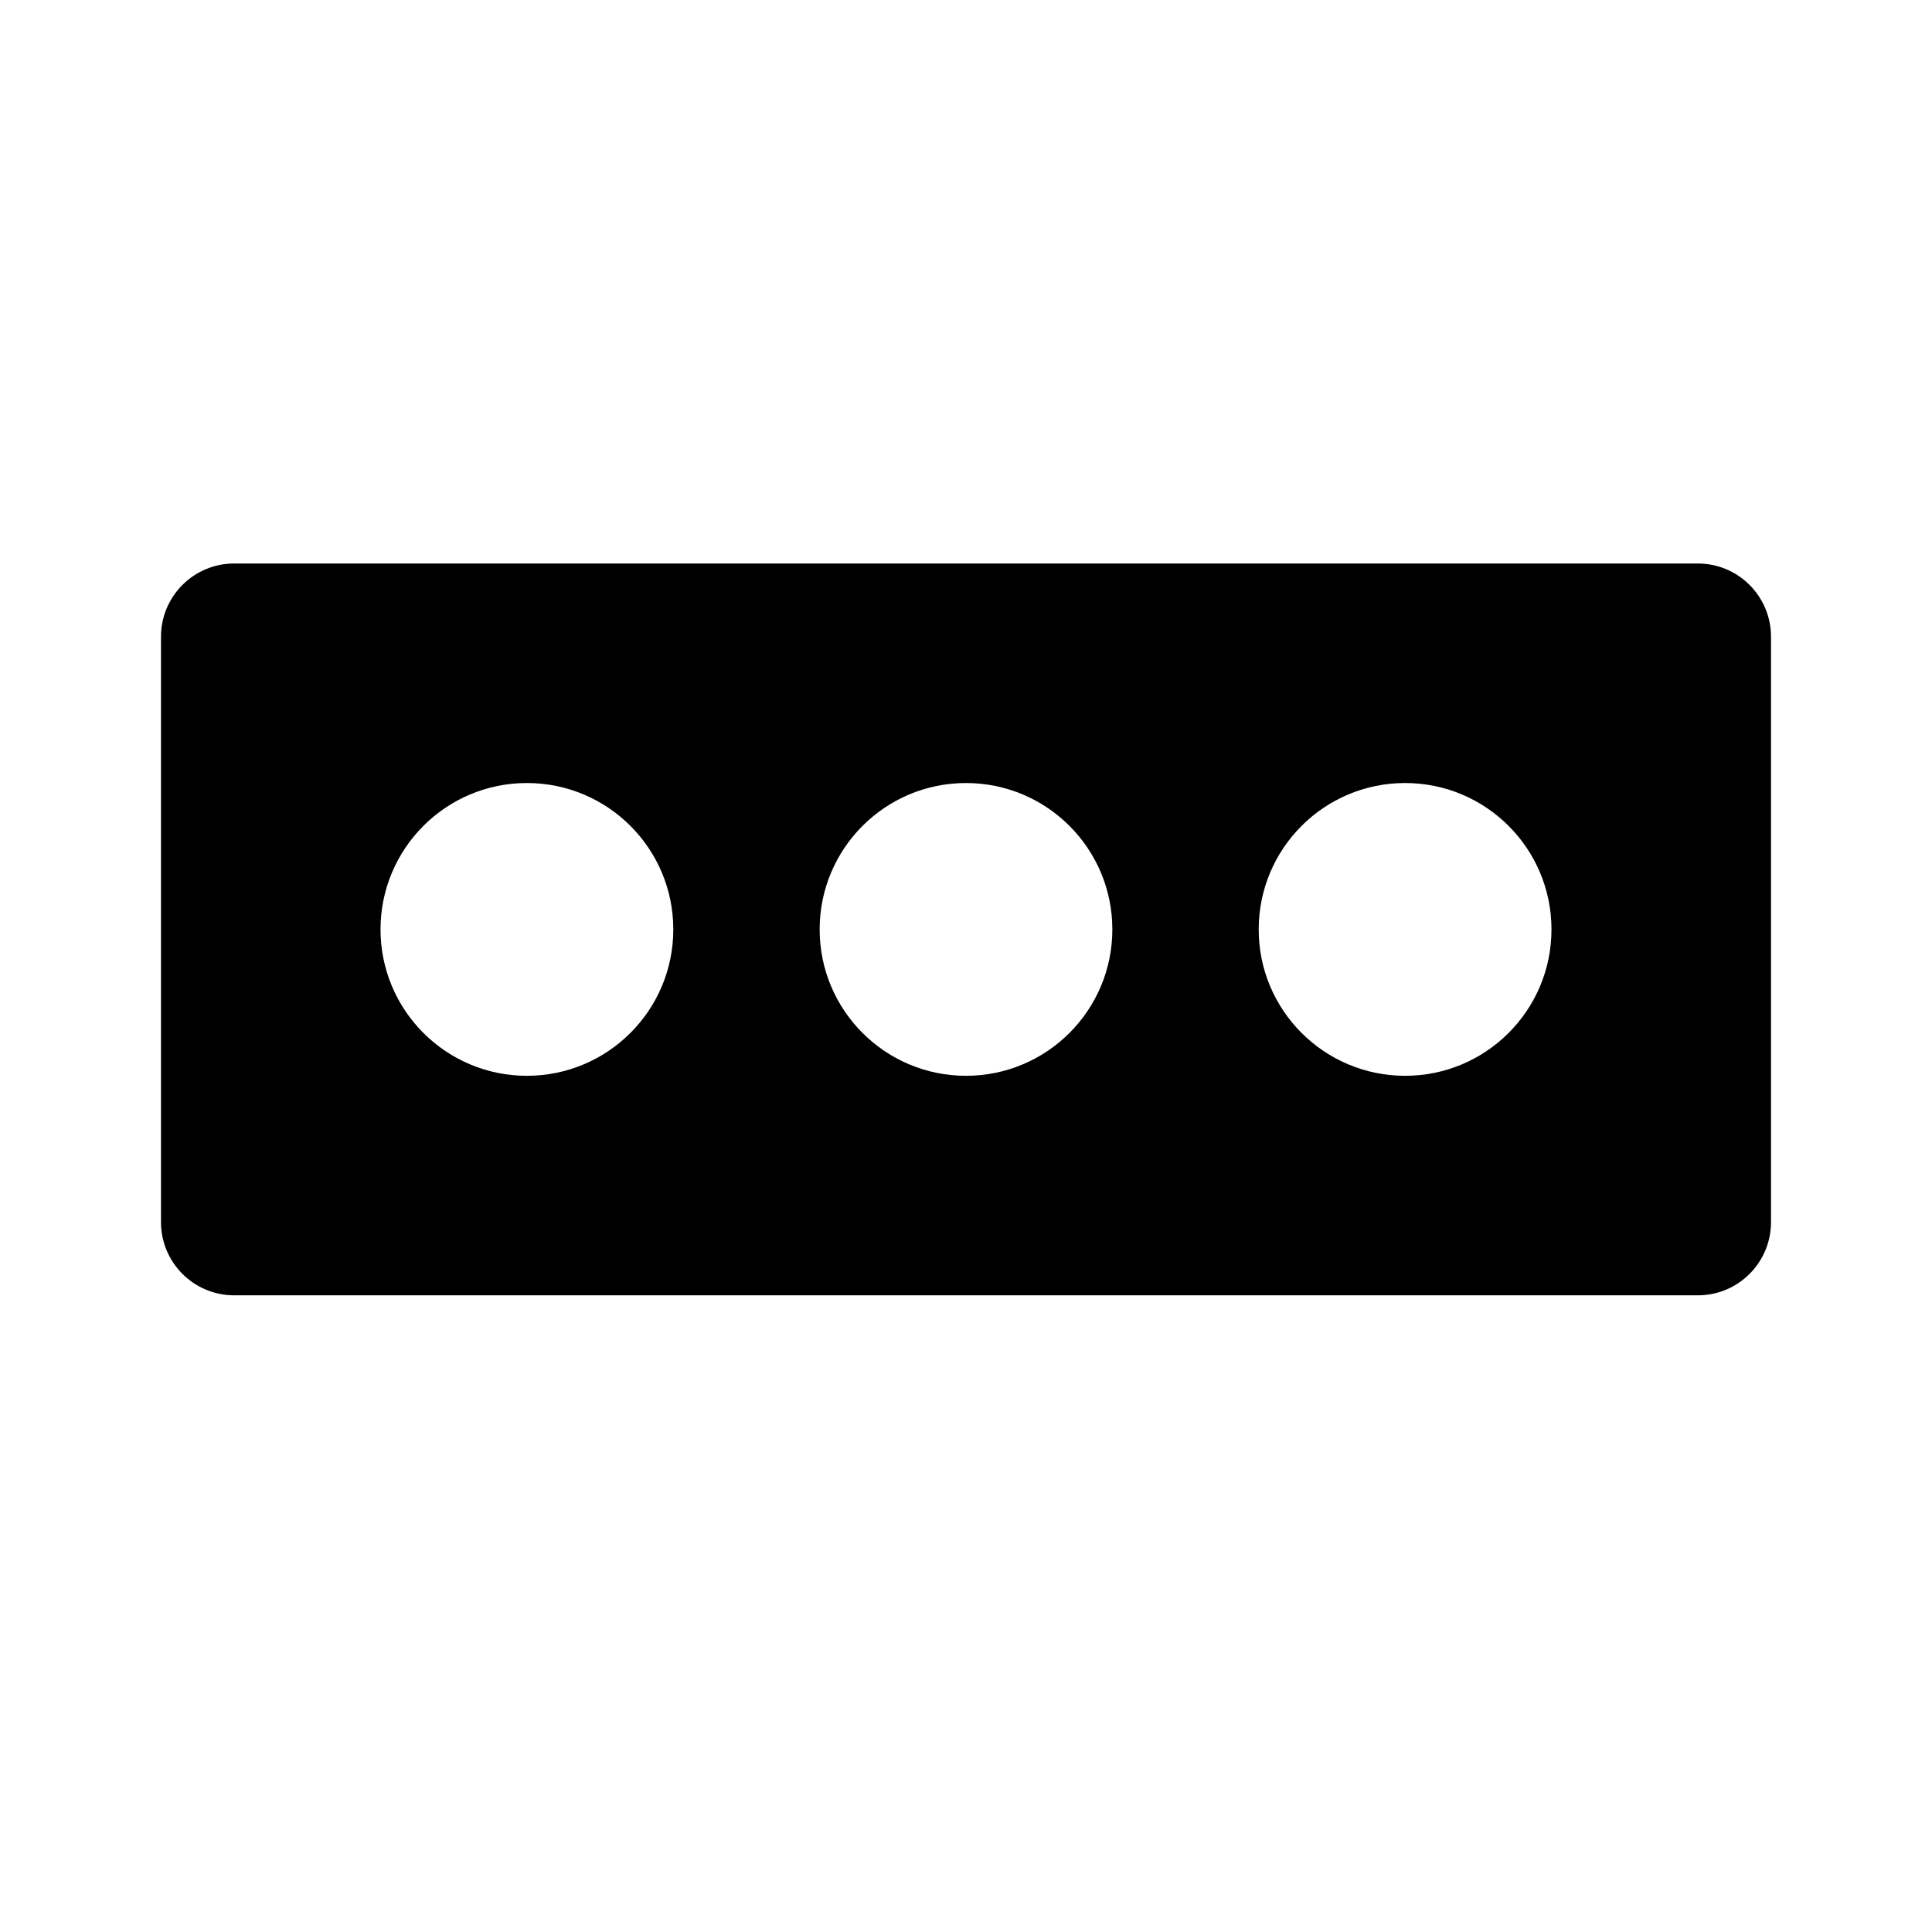 <svg width="24" height="24" viewBox="0 0 24 24" fill="none" xmlns="http://www.w3.org/2000/svg">
<path fill-rule="evenodd" clip-rule="evenodd" d="M2.909 7C2.407 7 2 7.407 2 7.909V15.182C2 15.684 2.407 16.091 2.909 16.091H21.091C21.593 16.091 22 15.684 22 15.182V7.909C22 7.407 21.593 7 21.091 7H2.909ZM6.545 13.364C7.55 13.364 8.364 12.55 8.364 11.546C8.364 10.541 7.55 9.727 6.545 9.727C5.541 9.727 4.727 10.541 4.727 11.546C4.727 12.55 5.541 13.364 6.545 13.364ZM13.818 11.546C13.818 12.55 13.004 13.364 12 13.364C10.996 13.364 10.182 12.55 10.182 11.546C10.182 10.541 10.996 9.727 12 9.727C13.004 9.727 13.818 10.541 13.818 11.546ZM17.455 13.364C18.459 13.364 19.273 12.55 19.273 11.546C19.273 10.541 18.459 9.727 17.455 9.727C16.45 9.727 15.636 10.541 15.636 11.546C15.636 12.55 16.45 13.364 17.455 13.364Z" fill="black"/>
</svg>
